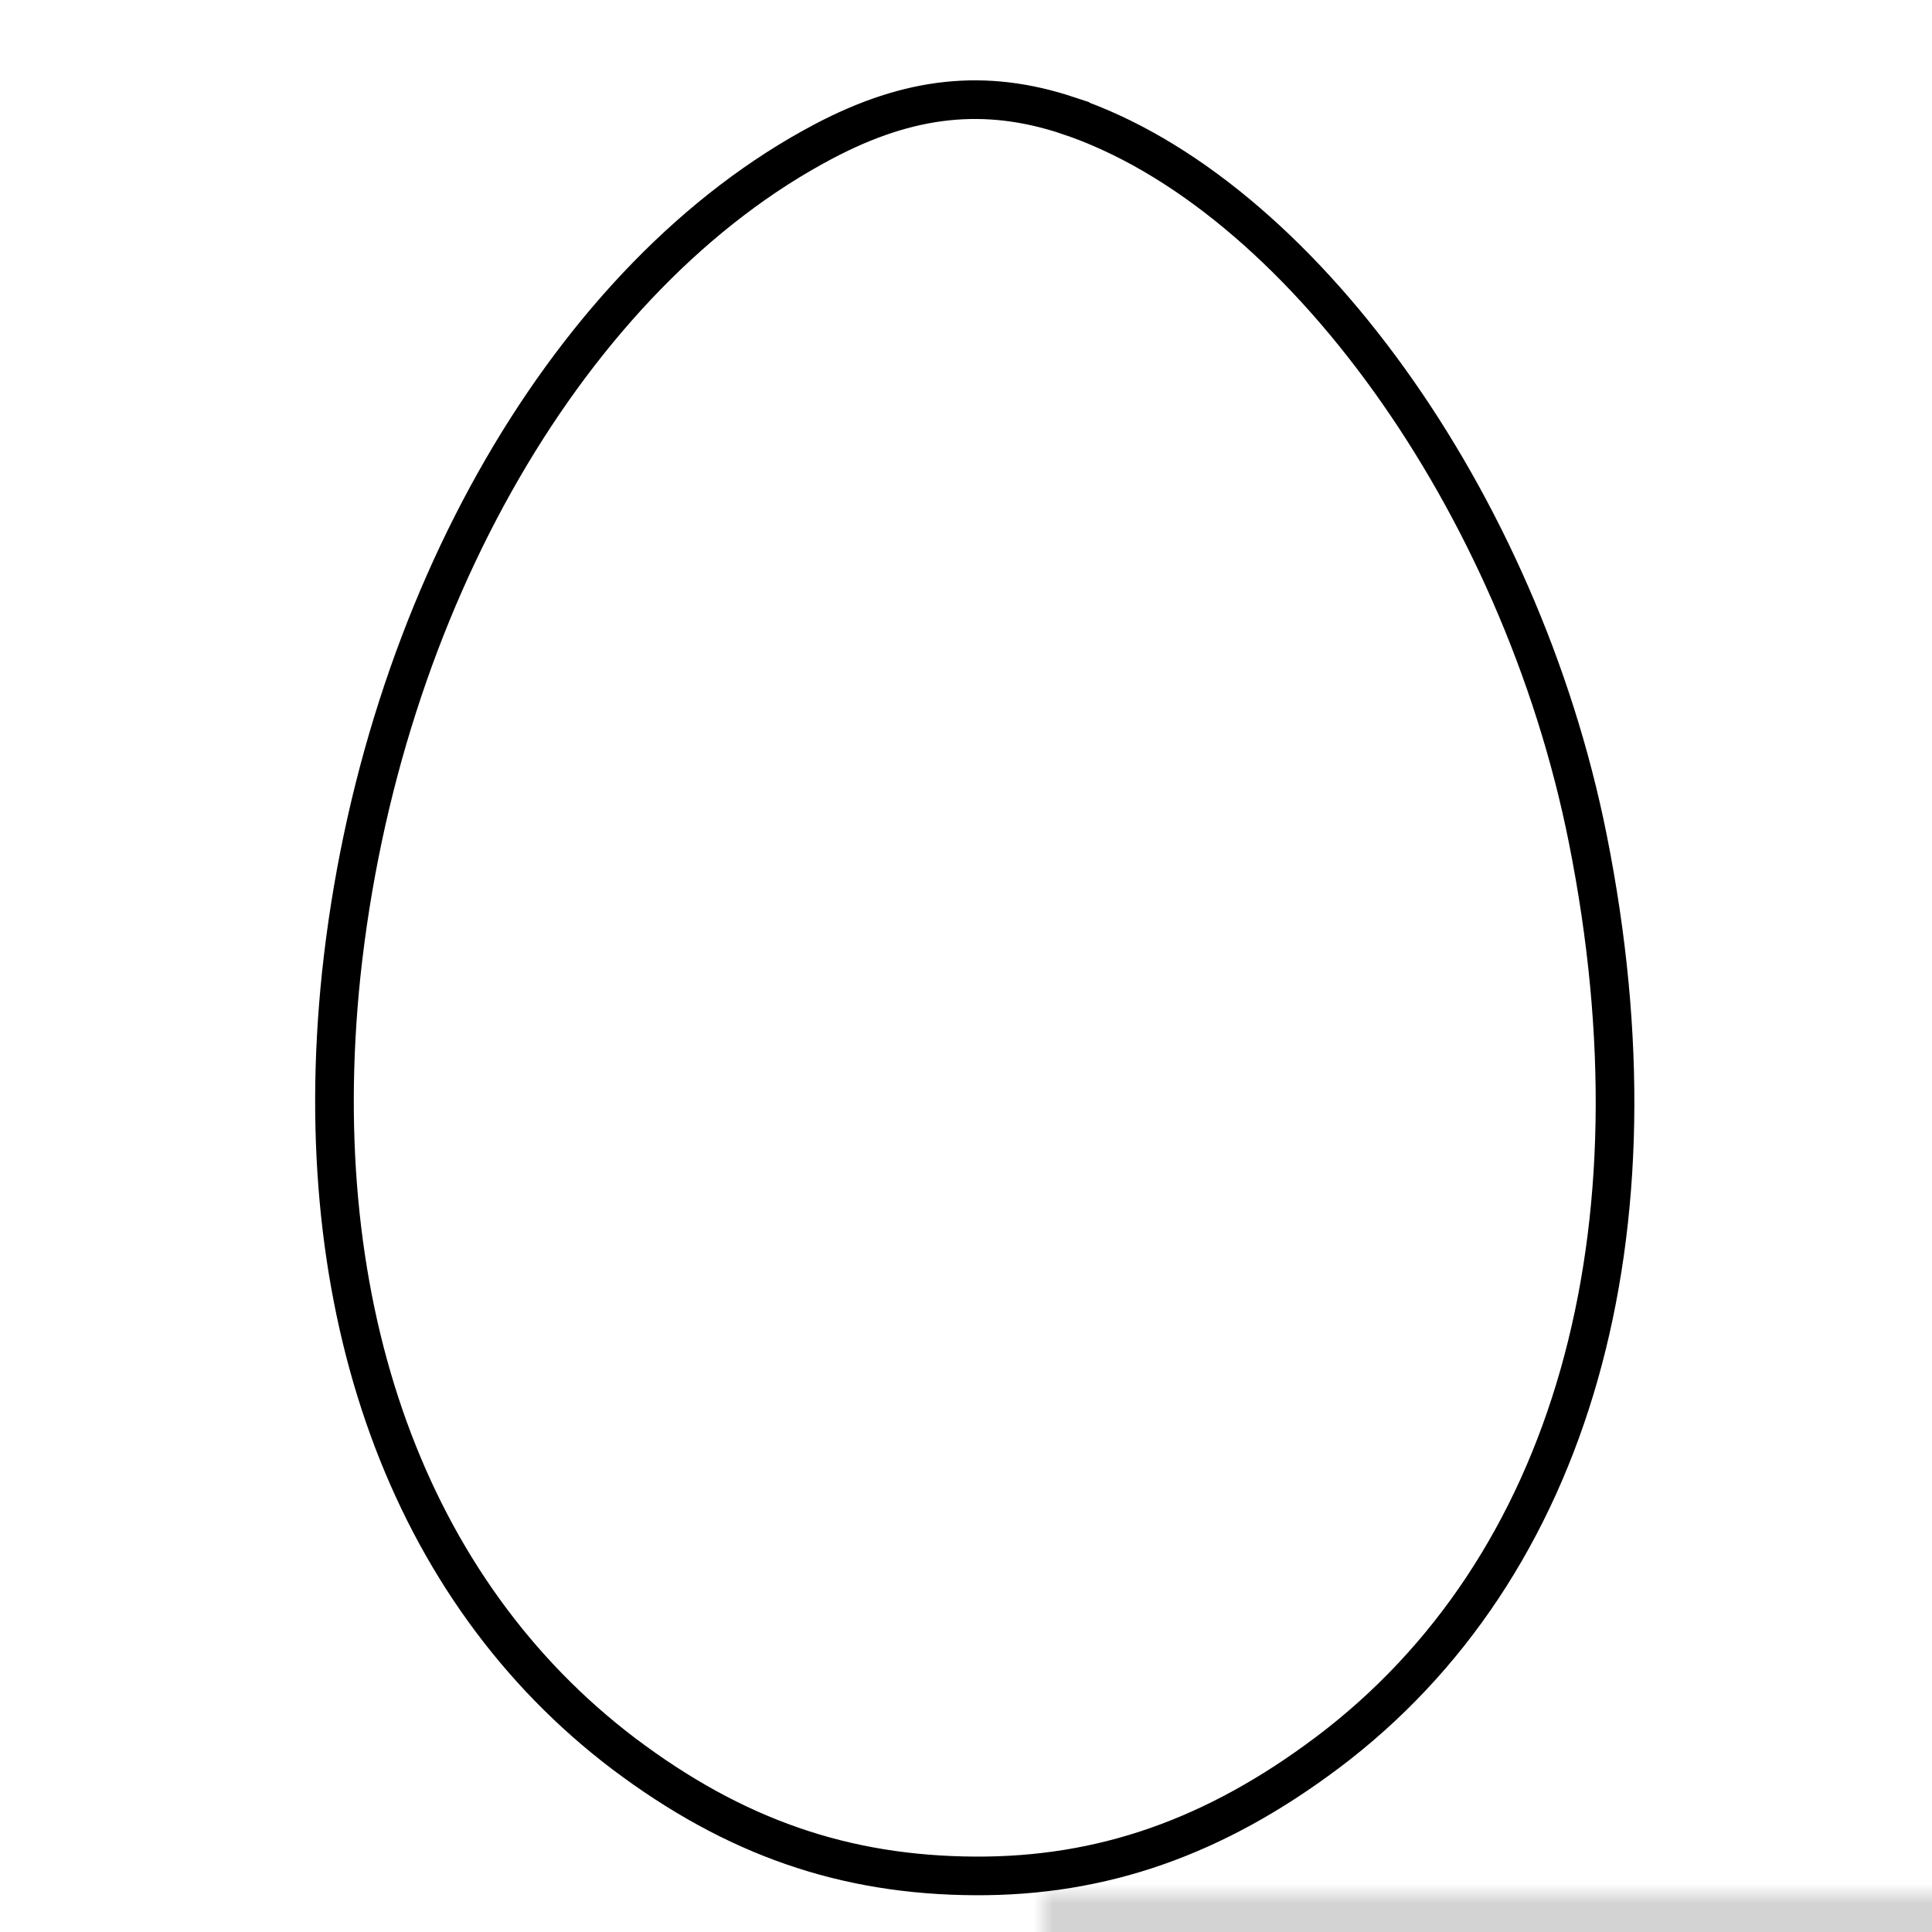 <?xml version="1.0" encoding="utf-8" standalone="no"?>
<svg
  version="1.1"
  id="svg304"
  xmlns="http://www.w3.org/2000/svg"
  xmlns:xlink="http://www.w3.org/1999/xlink"
  viewBox="54 98 100 100"
  preserveAspectRatio="xMidYMid meet"
  width="500"
  height="500">
 
  <defs>
    <!-- 逆マスクを作成（卵型の部分を透明にする） -->
    <mask id="inverse-mask">
      <!-- 全面を黒（不透明）にする -->
      <rect x="54" y="98" width="100%" height="100%" fill="white"/>
      <!-- 卵型の部分だけ黒（透明にする） -->
      <path
        d="m 109.265,103.975 c 11.924,3.986 23.428,19.967 26.917,37.43 4.095,20.496 -0.811,37.782 -13.476,47.307 -5.821,4.374 -11.642,6.421 -18.239,6.385 -6.773,-0.035 -12.453,-2.011 -18.168,-6.315 -11.183,-8.467 -16.439,-23.036 -14.64,-40.322 2.046,-19.262 11.897,-36.25 24.977,-43.145 4.453,-2.348 8.361,-2.752 12.629,-1.341 z"
        fill="black"/>
    </mask>
  </defs>

  <g id="layer1">
    <!-- 背景を明るい灰色で塗る（マスクを適用） -->
    <rect x="54" y="98" width="100%" height="100%" fill="lightgray" mask="url(#inverse-mask)" />

    <!-- 元の卵型の黒ストローク -->
    <path
      d="m 109.265,103.975 c 11.924,3.986 23.428,19.967 26.917,37.43 4.095,20.496 -0.811,37.782 -13.476,47.307 -5.821,4.374 -11.642,6.421 -18.239,6.385 -6.773,-0.035 -12.453,-2.011 -18.168,-6.315 -11.183,-8.467 -16.439,-23.036 -14.64,-40.322 2.046,-19.262 11.897,-36.25 24.977,-43.145 4.453,-2.348 8.361,-2.752 12.629,-1.341 z"
      style="fill: none; stroke: black; stroke-width: 2;"
      id="path299" />
  </g>
</svg>

